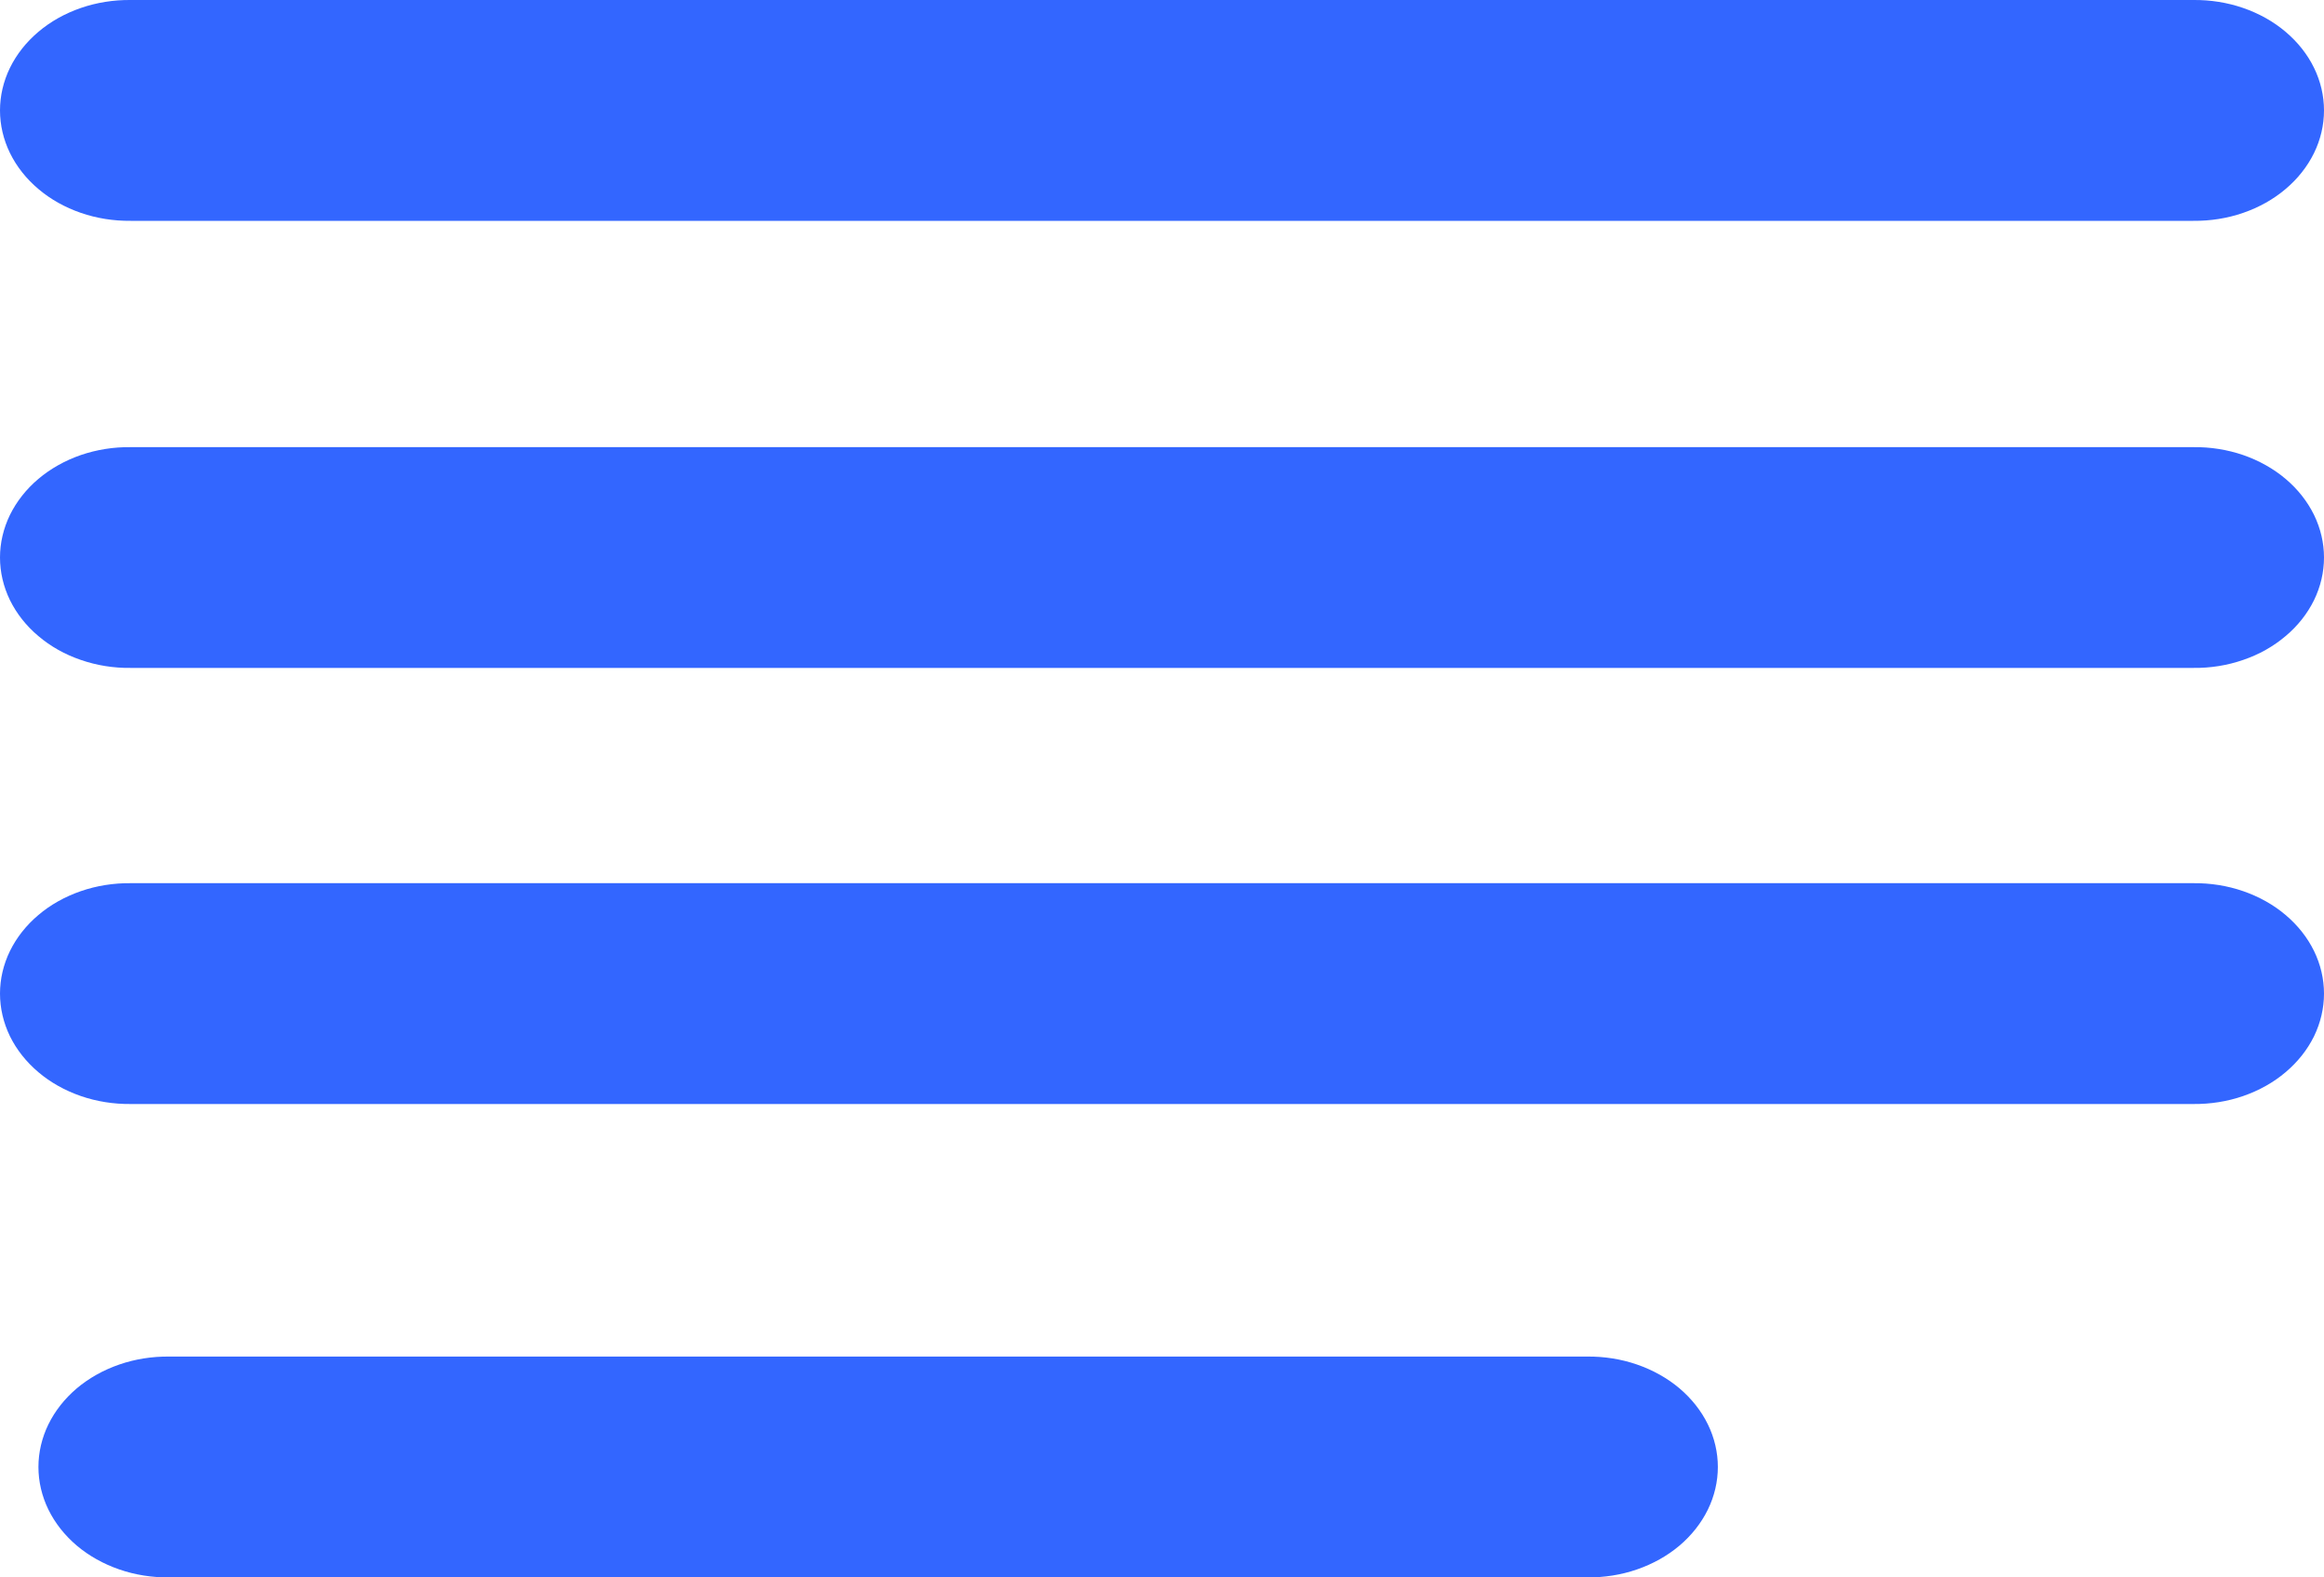 <svg width="28" height="19" viewBox="0 0 28 19" fill="none" xmlns="http://www.w3.org/2000/svg">
<path d="M1.575 0C1.369 -0.002 1.165 0.03 0.974 0.096C0.783 0.162 0.609 0.259 0.463 0.383C0.316 0.507 0.2 0.654 0.12 0.817C0.041 0.979 0 1.154 0 1.33C0 1.506 0.041 1.681 0.12 1.843C0.2 2.006 0.316 2.153 0.463 2.277C0.609 2.401 0.783 2.498 0.974 2.564C1.165 2.63 1.369 2.662 1.575 2.66H26.425C26.631 2.662 26.835 2.63 27.026 2.564C27.217 2.498 27.391 2.401 27.537 2.277C27.684 2.153 27.8 2.006 27.88 1.843C27.959 1.681 28 1.506 28 1.33C28 1.154 27.959 0.979 27.88 0.817C27.8 0.654 27.684 0.507 27.537 0.383C27.391 0.259 27.217 0.162 27.026 0.096C26.835 0.03 26.631 -0.002 26.425 0H1.575Z" fill="#3366FF"/>
<path d="M0.974 5.481C1.165 5.416 1.369 5.383 1.575 5.386H26.425C26.631 5.383 26.835 5.416 27.026 5.481C27.217 5.547 27.391 5.645 27.537 5.768C27.684 5.892 27.8 6.04 27.88 6.202C27.959 6.365 28 6.539 28 6.715C28 6.892 27.959 7.066 27.88 7.229C27.8 7.391 27.684 7.539 27.537 7.662C27.391 7.786 27.217 7.884 27.026 7.949C26.835 8.015 26.631 8.048 26.425 8.045H1.575C1.369 8.048 1.165 8.015 0.974 7.949C0.783 7.884 0.609 7.786 0.463 7.662C0.316 7.539 0.2 7.391 0.12 7.229C0.041 7.066 0 6.892 0 6.715C0 6.539 0.041 6.365 0.12 6.202C0.2 6.04 0.316 5.892 0.463 5.768C0.609 5.645 0.783 5.547 0.974 5.481Z" fill="#3366FF"/>
<path d="M0.974 10.734C1.165 10.668 1.369 10.636 1.575 10.638H26.425C26.631 10.636 26.835 10.668 27.026 10.734C27.217 10.8 27.391 10.897 27.537 11.021C27.684 11.145 27.8 11.292 27.88 11.455C27.959 11.617 28 11.792 28 11.968C28 12.144 27.959 12.319 27.88 12.482C27.8 12.644 27.684 12.791 27.537 12.915C27.391 13.039 27.217 13.136 27.026 13.202C26.835 13.268 26.631 13.3 26.425 13.298H1.575C1.369 13.3 1.165 13.268 0.974 13.202C0.783 13.136 0.609 13.039 0.463 12.915C0.316 12.791 0.2 12.644 0.12 12.482C0.041 12.319 0 12.144 0 11.968C0 11.792 0.041 11.617 0.12 11.455C0.2 11.292 0.316 11.145 0.463 11.021C0.609 10.897 0.783 10.8 0.974 10.734Z" fill="#3366FF"/>
<path d="M1.437 16.436C1.628 16.37 1.832 16.338 2.038 16.34H19.122C19.328 16.338 19.532 16.37 19.723 16.436C19.914 16.502 20.088 16.599 20.235 16.723C20.381 16.847 20.497 16.994 20.577 17.157C20.656 17.319 20.697 17.494 20.697 17.67C20.697 17.846 20.656 18.021 20.577 18.183C20.497 18.346 20.381 18.493 20.235 18.617C20.088 18.741 19.914 18.838 19.723 18.904C19.532 18.97 19.328 19.002 19.122 19H2.038C1.832 19.002 1.628 18.97 1.437 18.904C1.246 18.838 1.072 18.741 0.925 18.617C0.779 18.493 0.663 18.346 0.583 18.183C0.504 18.021 0.463 17.846 0.463 17.67C0.463 17.494 0.504 17.319 0.583 17.157C0.663 16.994 0.779 16.847 0.925 16.723C1.072 16.599 1.246 16.502 1.437 16.436Z" fill="#3366FF"/>
</svg>
